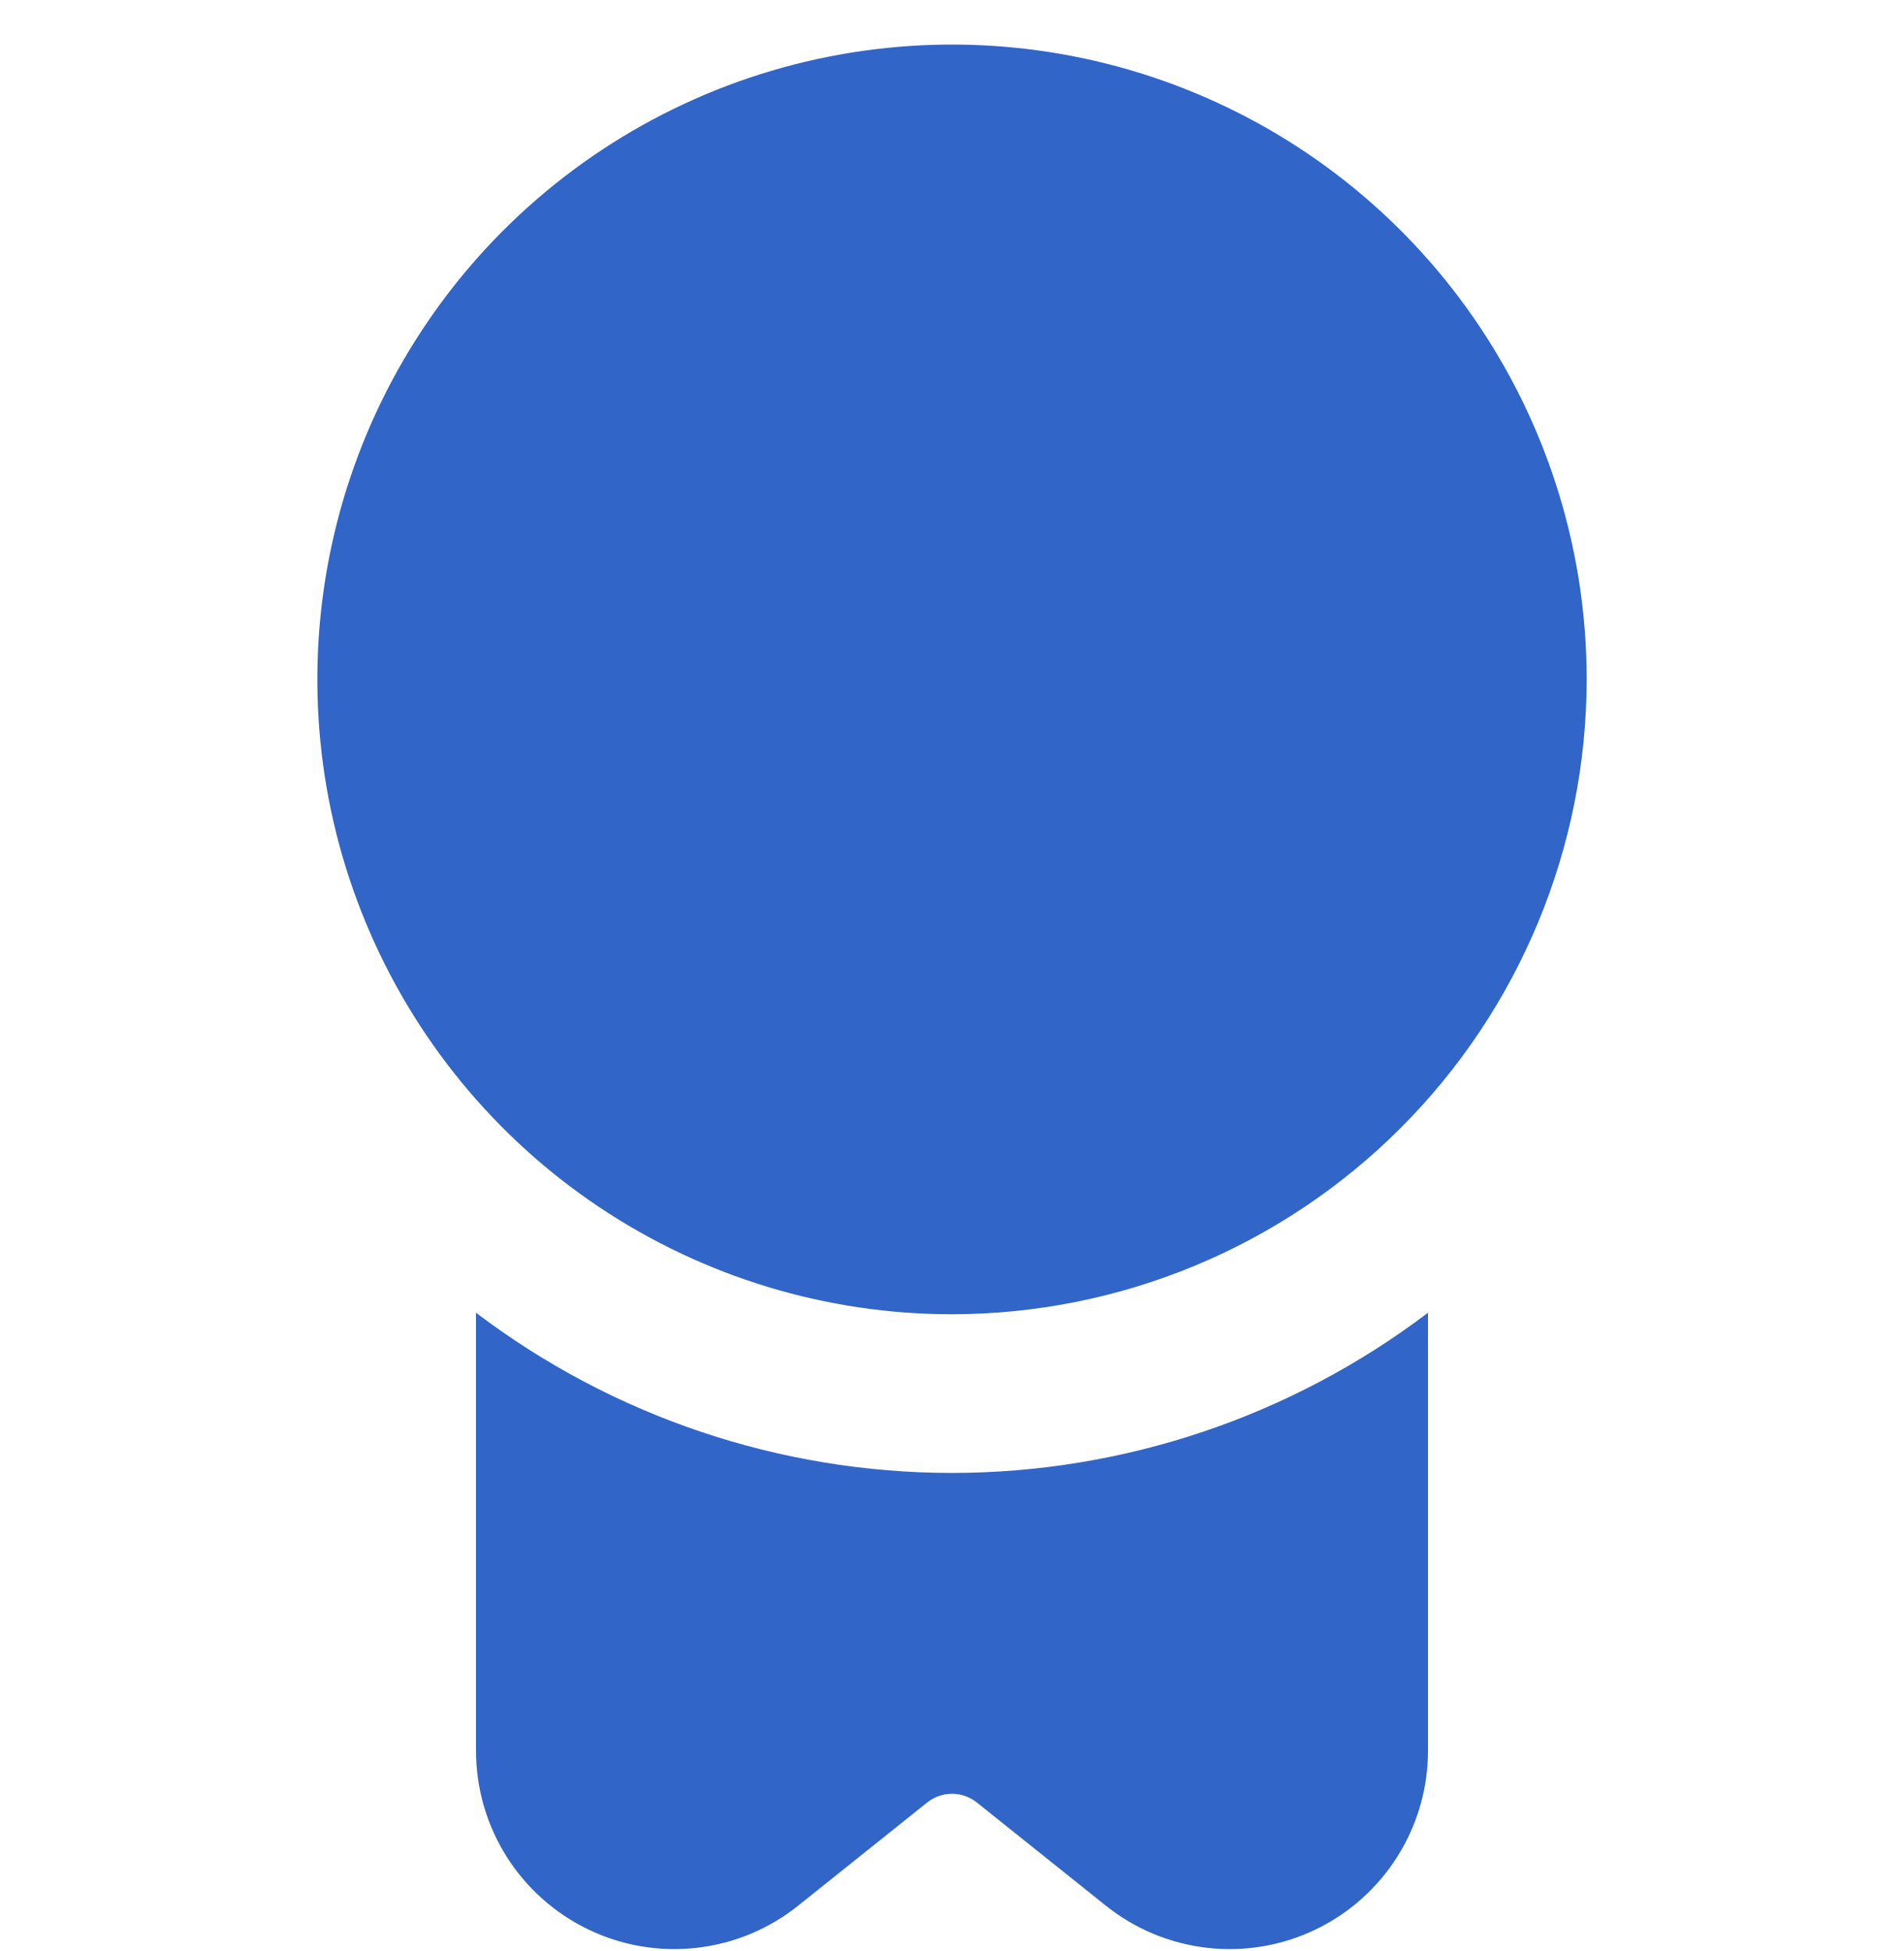 <svg width="41" height="42" viewBox="0 0 41 42" fill="none" xmlns="http://www.w3.org/2000/svg">
<g clip-path="url(#clip0_222_607)">
<path d="M20.5 28.293C17.797 28.293 15.155 27.491 12.907 25.989C10.66 24.488 8.908 22.353 7.874 19.856C6.839 17.359 6.569 14.611 7.096 11.96C7.623 9.309 8.925 6.874 10.836 4.962C12.747 3.051 15.183 1.749 17.834 1.222C20.485 0.695 23.233 0.965 25.73 2C28.227 3.034 30.362 4.786 31.863 7.033C33.365 9.281 34.167 11.923 34.167 14.626C34.163 18.25 32.721 21.723 30.159 24.285C27.597 26.848 24.123 28.289 20.5 28.293ZM20.5 31.709C16.799 31.708 13.199 30.497 10.25 28.26V37.689C10.25 38.493 10.477 39.281 10.905 39.962C11.334 40.643 11.946 41.19 12.671 41.538C13.396 41.887 14.205 42.023 15.004 41.932C15.804 41.841 16.561 41.526 17.189 41.023L19.967 38.802C20.118 38.682 20.306 38.616 20.5 38.616C20.694 38.616 20.882 38.682 21.033 38.802L23.811 41.023C24.439 41.526 25.196 41.841 25.996 41.932C26.795 42.023 27.604 41.887 28.329 41.538C29.054 41.19 29.666 40.643 30.094 39.962C30.523 39.281 30.75 38.493 30.75 37.689V28.26C27.8 30.496 24.201 31.707 20.5 31.709Z" fill="#3165C8"/>
</g>
<defs>
<clipPath id="clip0_222_607">
<rect width="41" height="41" fill="white" transform="translate(0 0.959)"/>
</clipPath>
</defs>
</svg>

